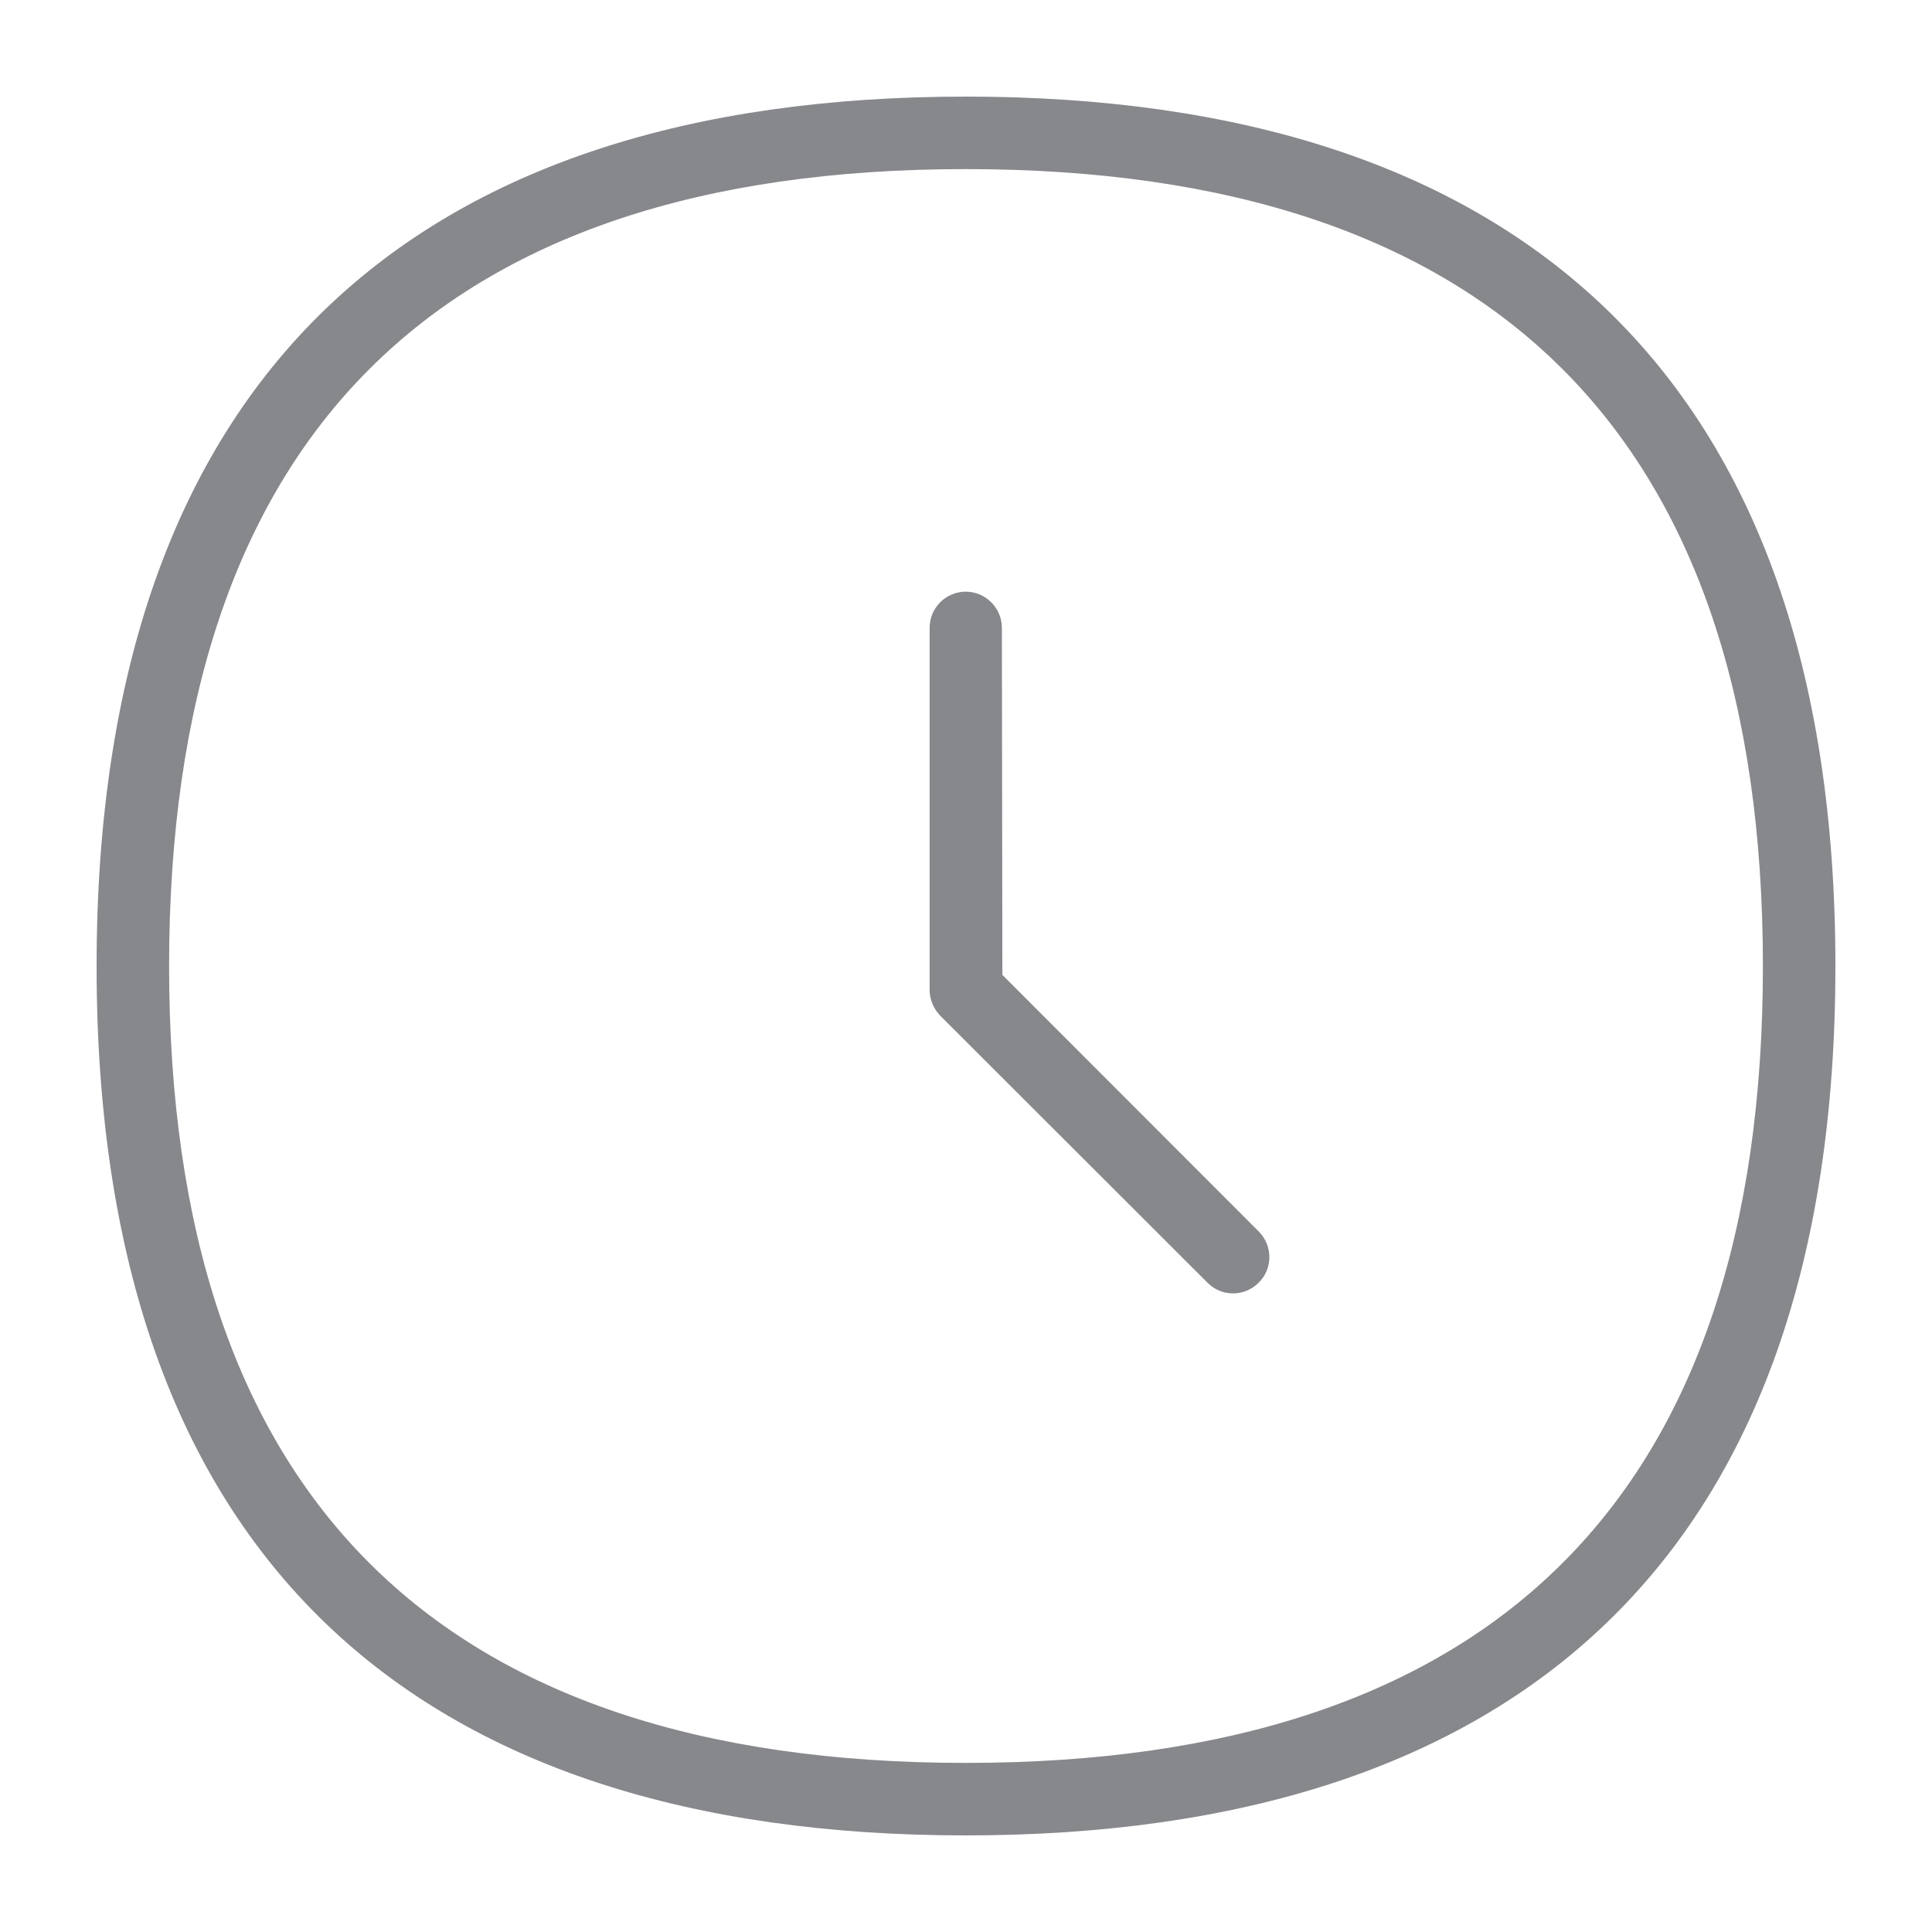 <svg width="40" height="40" viewBox="0 0 40 40" fill="none" xmlns="http://www.w3.org/2000/svg">
<path fill-rule="evenodd" clip-rule="evenodd" d="M19.995 36.499C30.947 36.499 36.499 30.952 36.499 20.005C36.499 9.053 30.947 3.501 19.995 3.501C9.048 3.501 3.501 9.053 3.501 20.005C3.501 30.952 9.048 36.499 19.995 36.499ZM19.995 2C31.366 2 38 7.742 38 20.005C38 32.268 31.366 38 19.995 38C8.623 38 2 32.268 2 20.005C2 7.742 8.623 2 19.995 2ZM20.753 20.184L26.07 25.506C26.357 25.804 26.352 26.28 26.049 26.567C25.758 26.849 25.297 26.849 25.01 26.567L19.467 21.03C19.329 20.886 19.247 20.697 19.247 20.497V12.998C19.247 12.583 19.585 12.25 19.995 12.25C20.405 12.25 20.743 12.588 20.743 12.998L20.753 20.184Z" fill="#86888C"/>
</svg>
